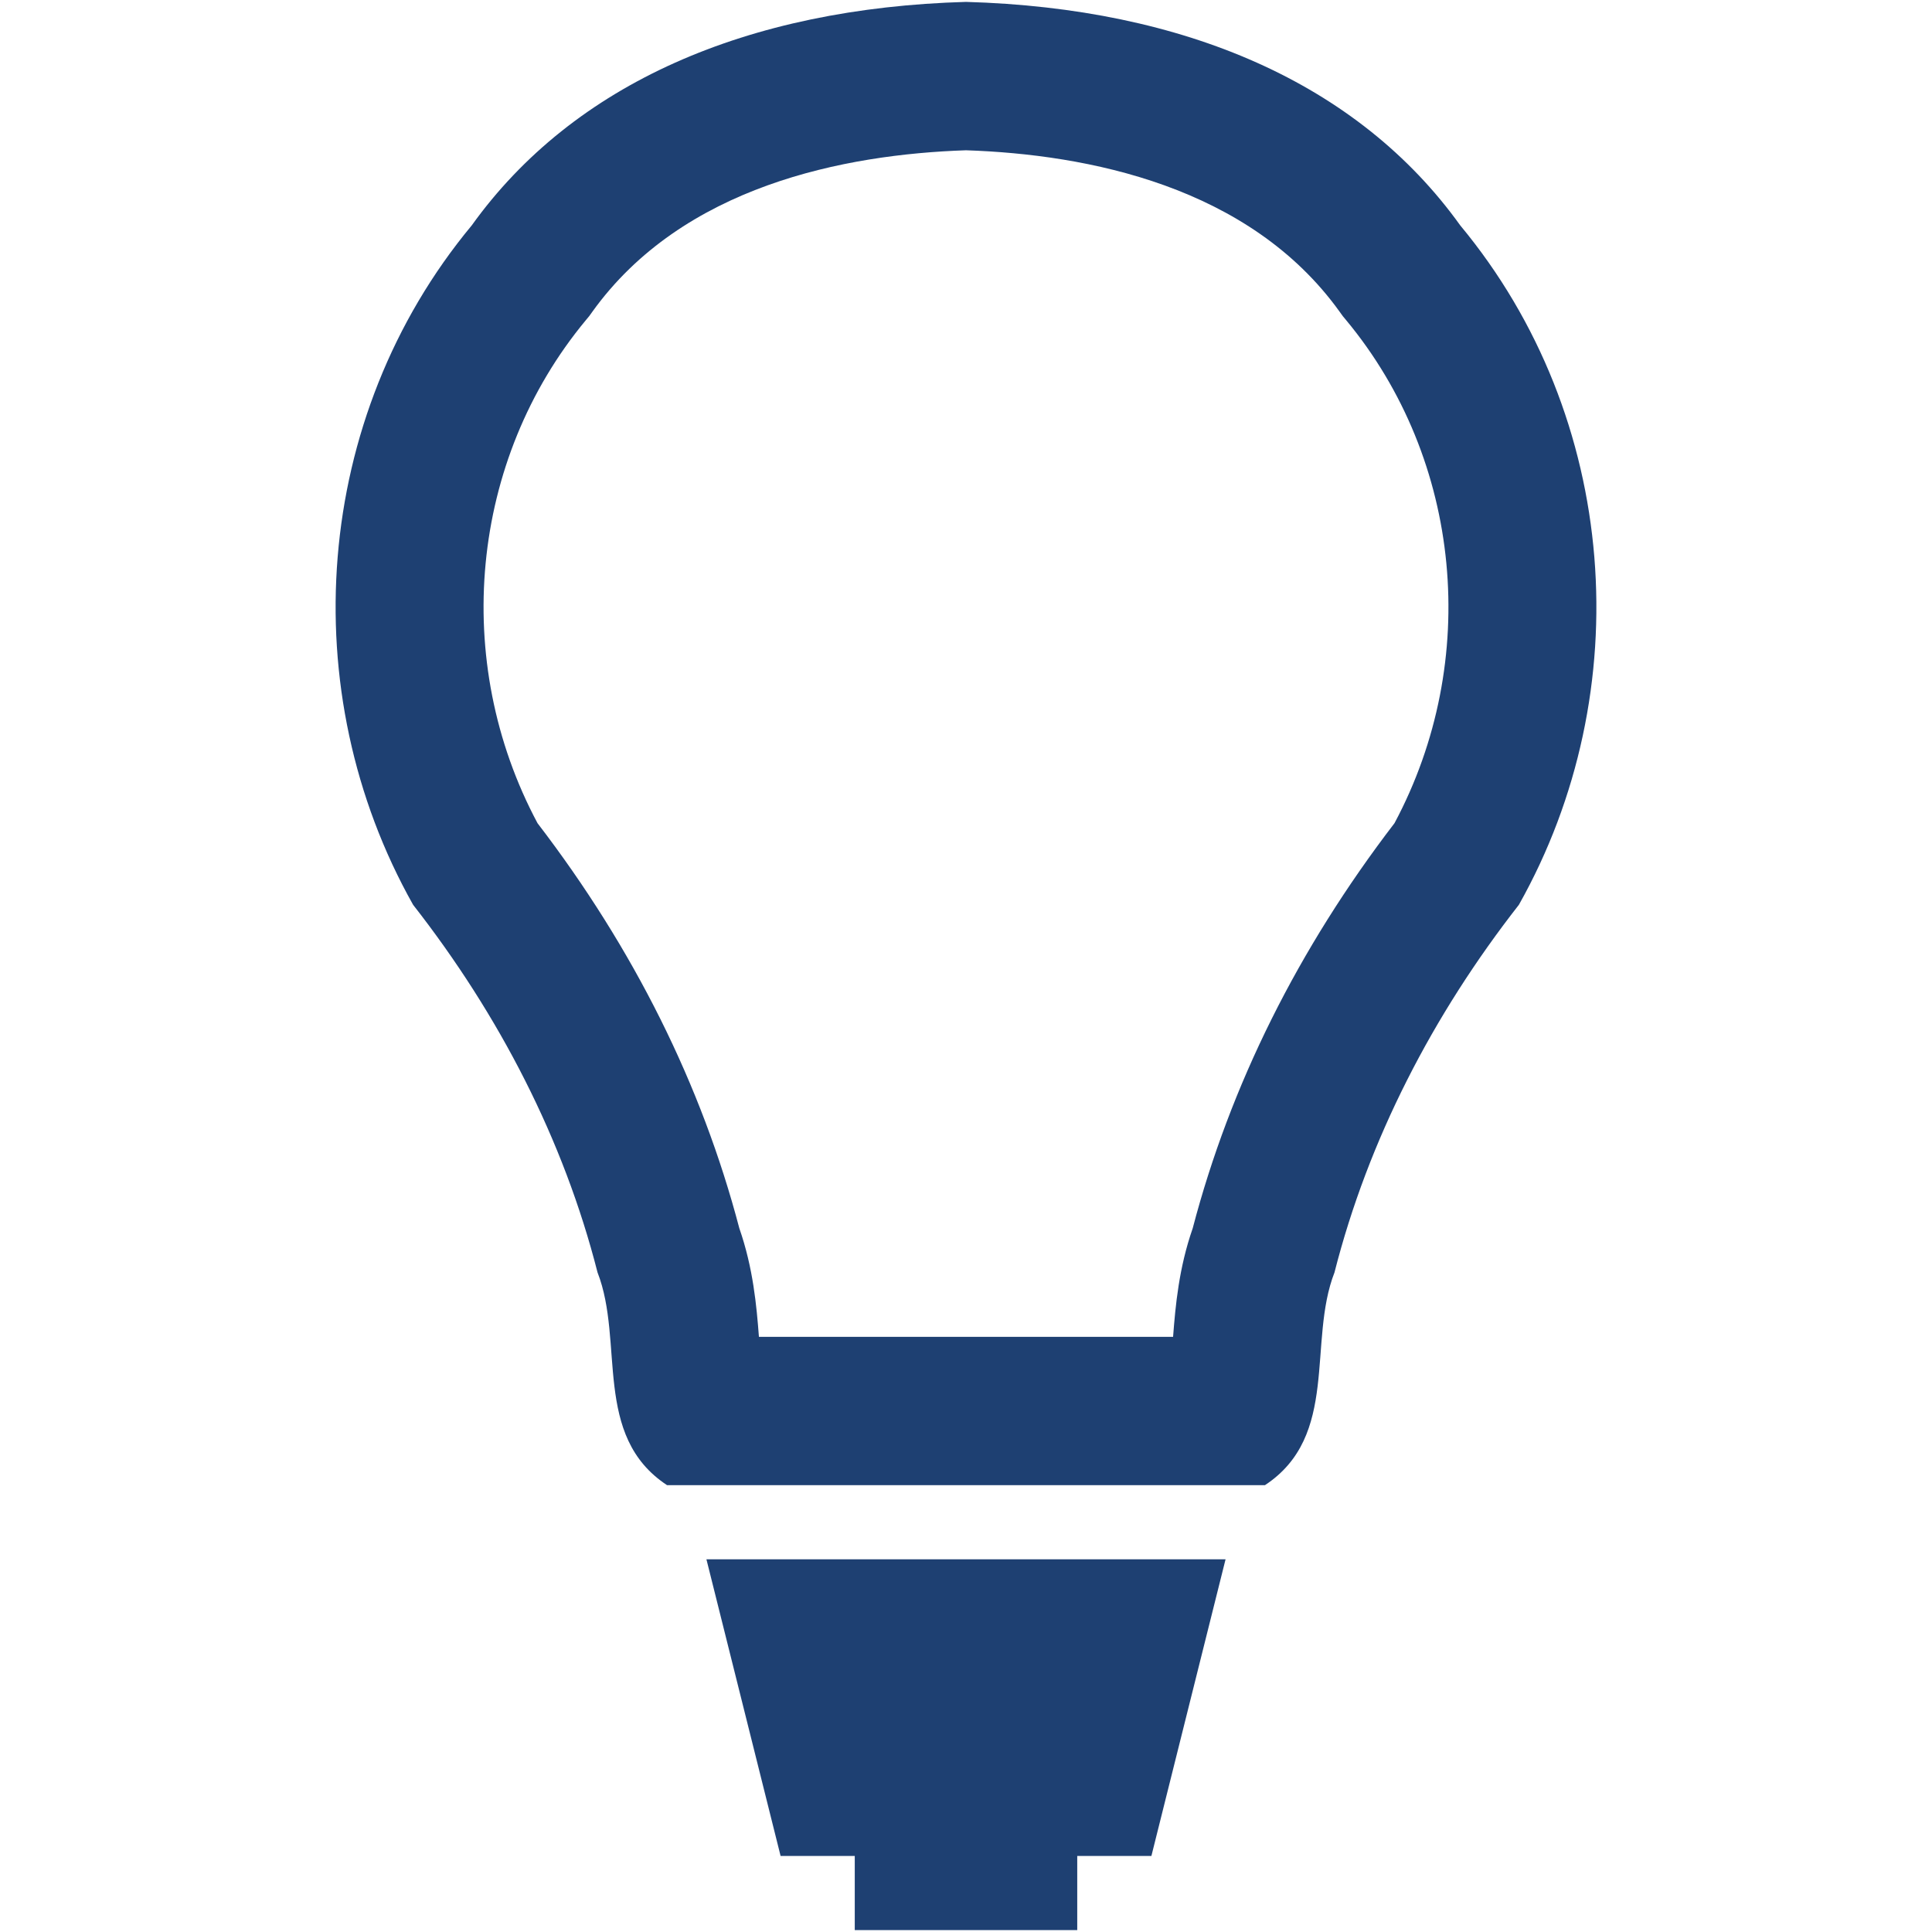 <svg xmlns="http://www.w3.org/2000/svg" width="512" height="512" viewBox="0 0 512 512"><g fill="#1e4072"><path d="M386.98 59.732C359.95 22.065 313.956 2.154 255.996.5c-57.953 1.654-103.95 21.565-130.98 59.232-42.22 50.858-47.356 123.536-15.534 180.055 22.84 29.202 39.918 62.3 48.87 97.42 7.183 18.424-1.397 43.313 18.414 56.372H335.234c19.813-13.06 11.232-37.95 18.422-56.374 8.938-35.12 26.026-68.217 48.862-97.42 31.823-56.518 26.687-129.195-15.54-180.054zM369.55 218.157c-25.538 33.307-43.518 69.396-53.473 107.358-3.667 10.514-4.566 20.474-5.198 28.755H201.122c-.63-8.28-1.528-18.243-5.192-28.76-9.98-37.98-27.96-74.076-53.48-107.355-22.977-43.004-17.958-96.25 12.813-133.315l.885-1.067.808-1.125c23.936-33.36 66.833-41.742 99.042-42.822 32.21 1.08 75.107 9.46 99.046 42.822l.81 1.127.884 1.064c30.77 37.065 35.788 90.312 12.814 133.317zm-182.34 195.075h137.577l-19.654 78.613h-19.653V511.5H226.52v-19.654h-19.654l-19.655-78.614z"/></g></svg>